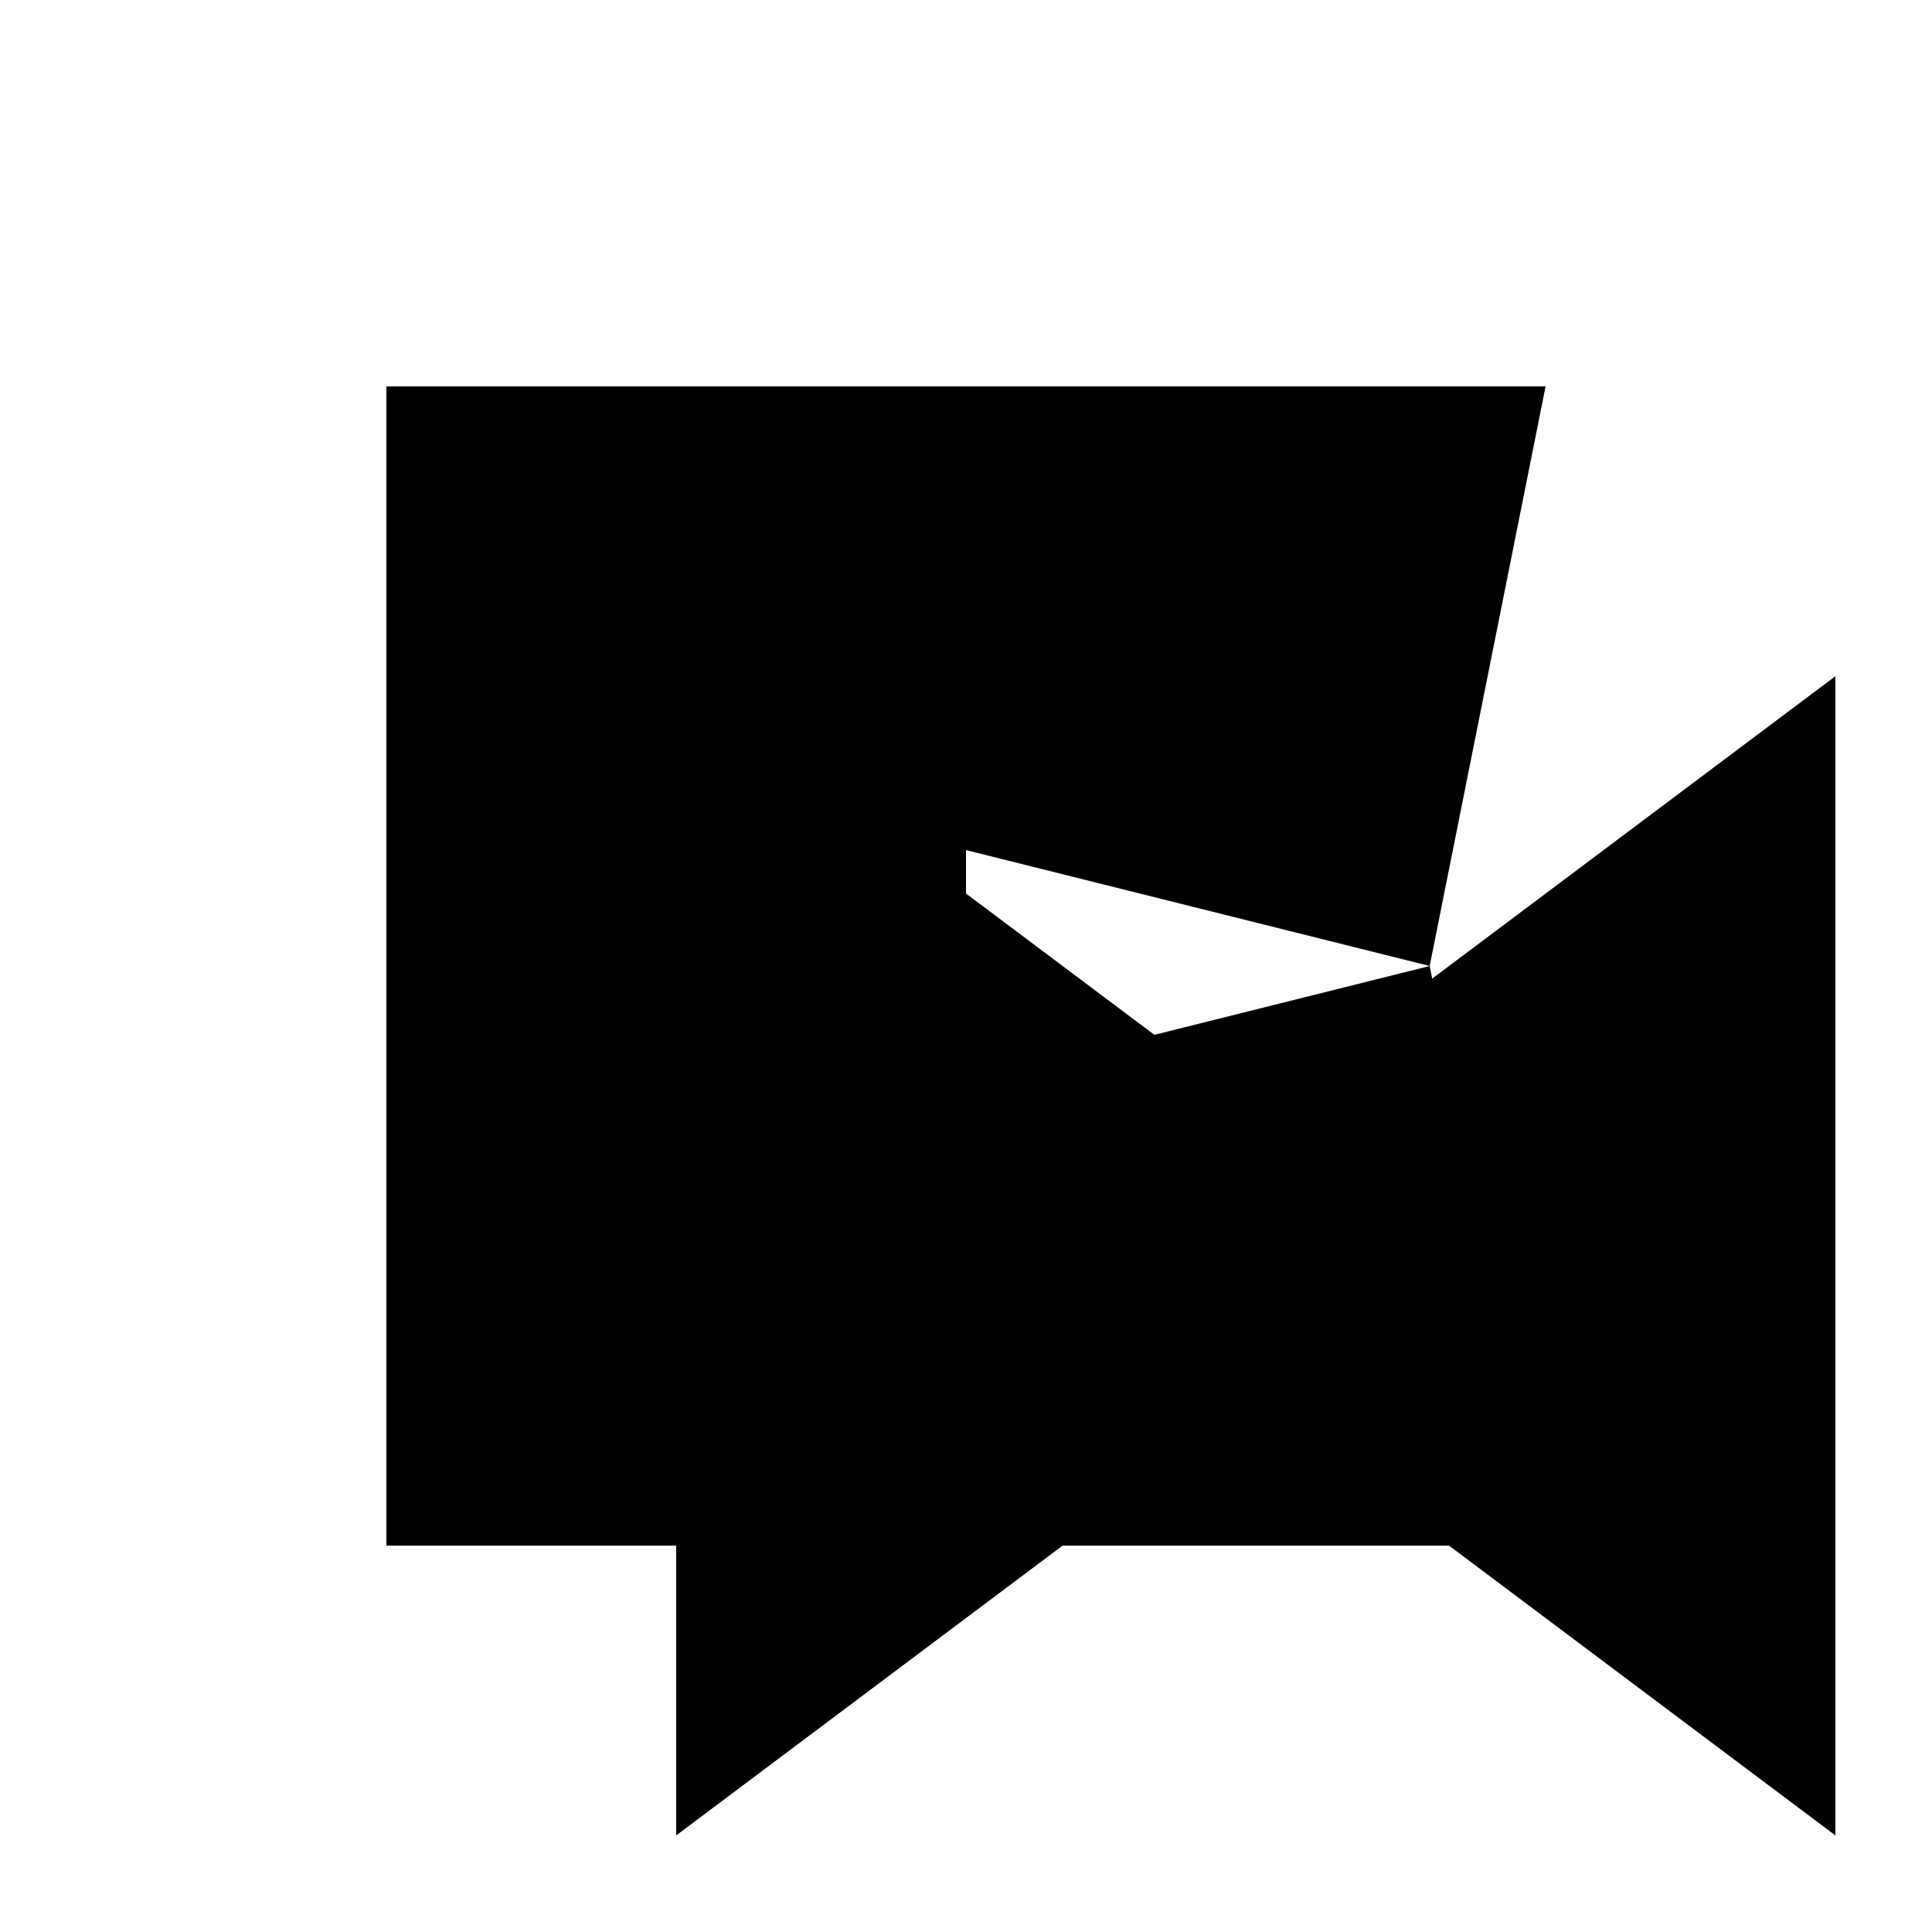 <svg xmlns="http://www.w3.org/2000/svg" viewBox="-100 -100 500 500"><path style="fill:#000000" d="M 0 0 L 300 0 L 270 150 L 270.652 153.261 L 375 75 L 375 375 L 275 300 L 175 300 L 75 375 L 75 300 L 0 300 M 150 131.25 L 198.75 167.812 L 270 150 L 150 120"/></svg>
